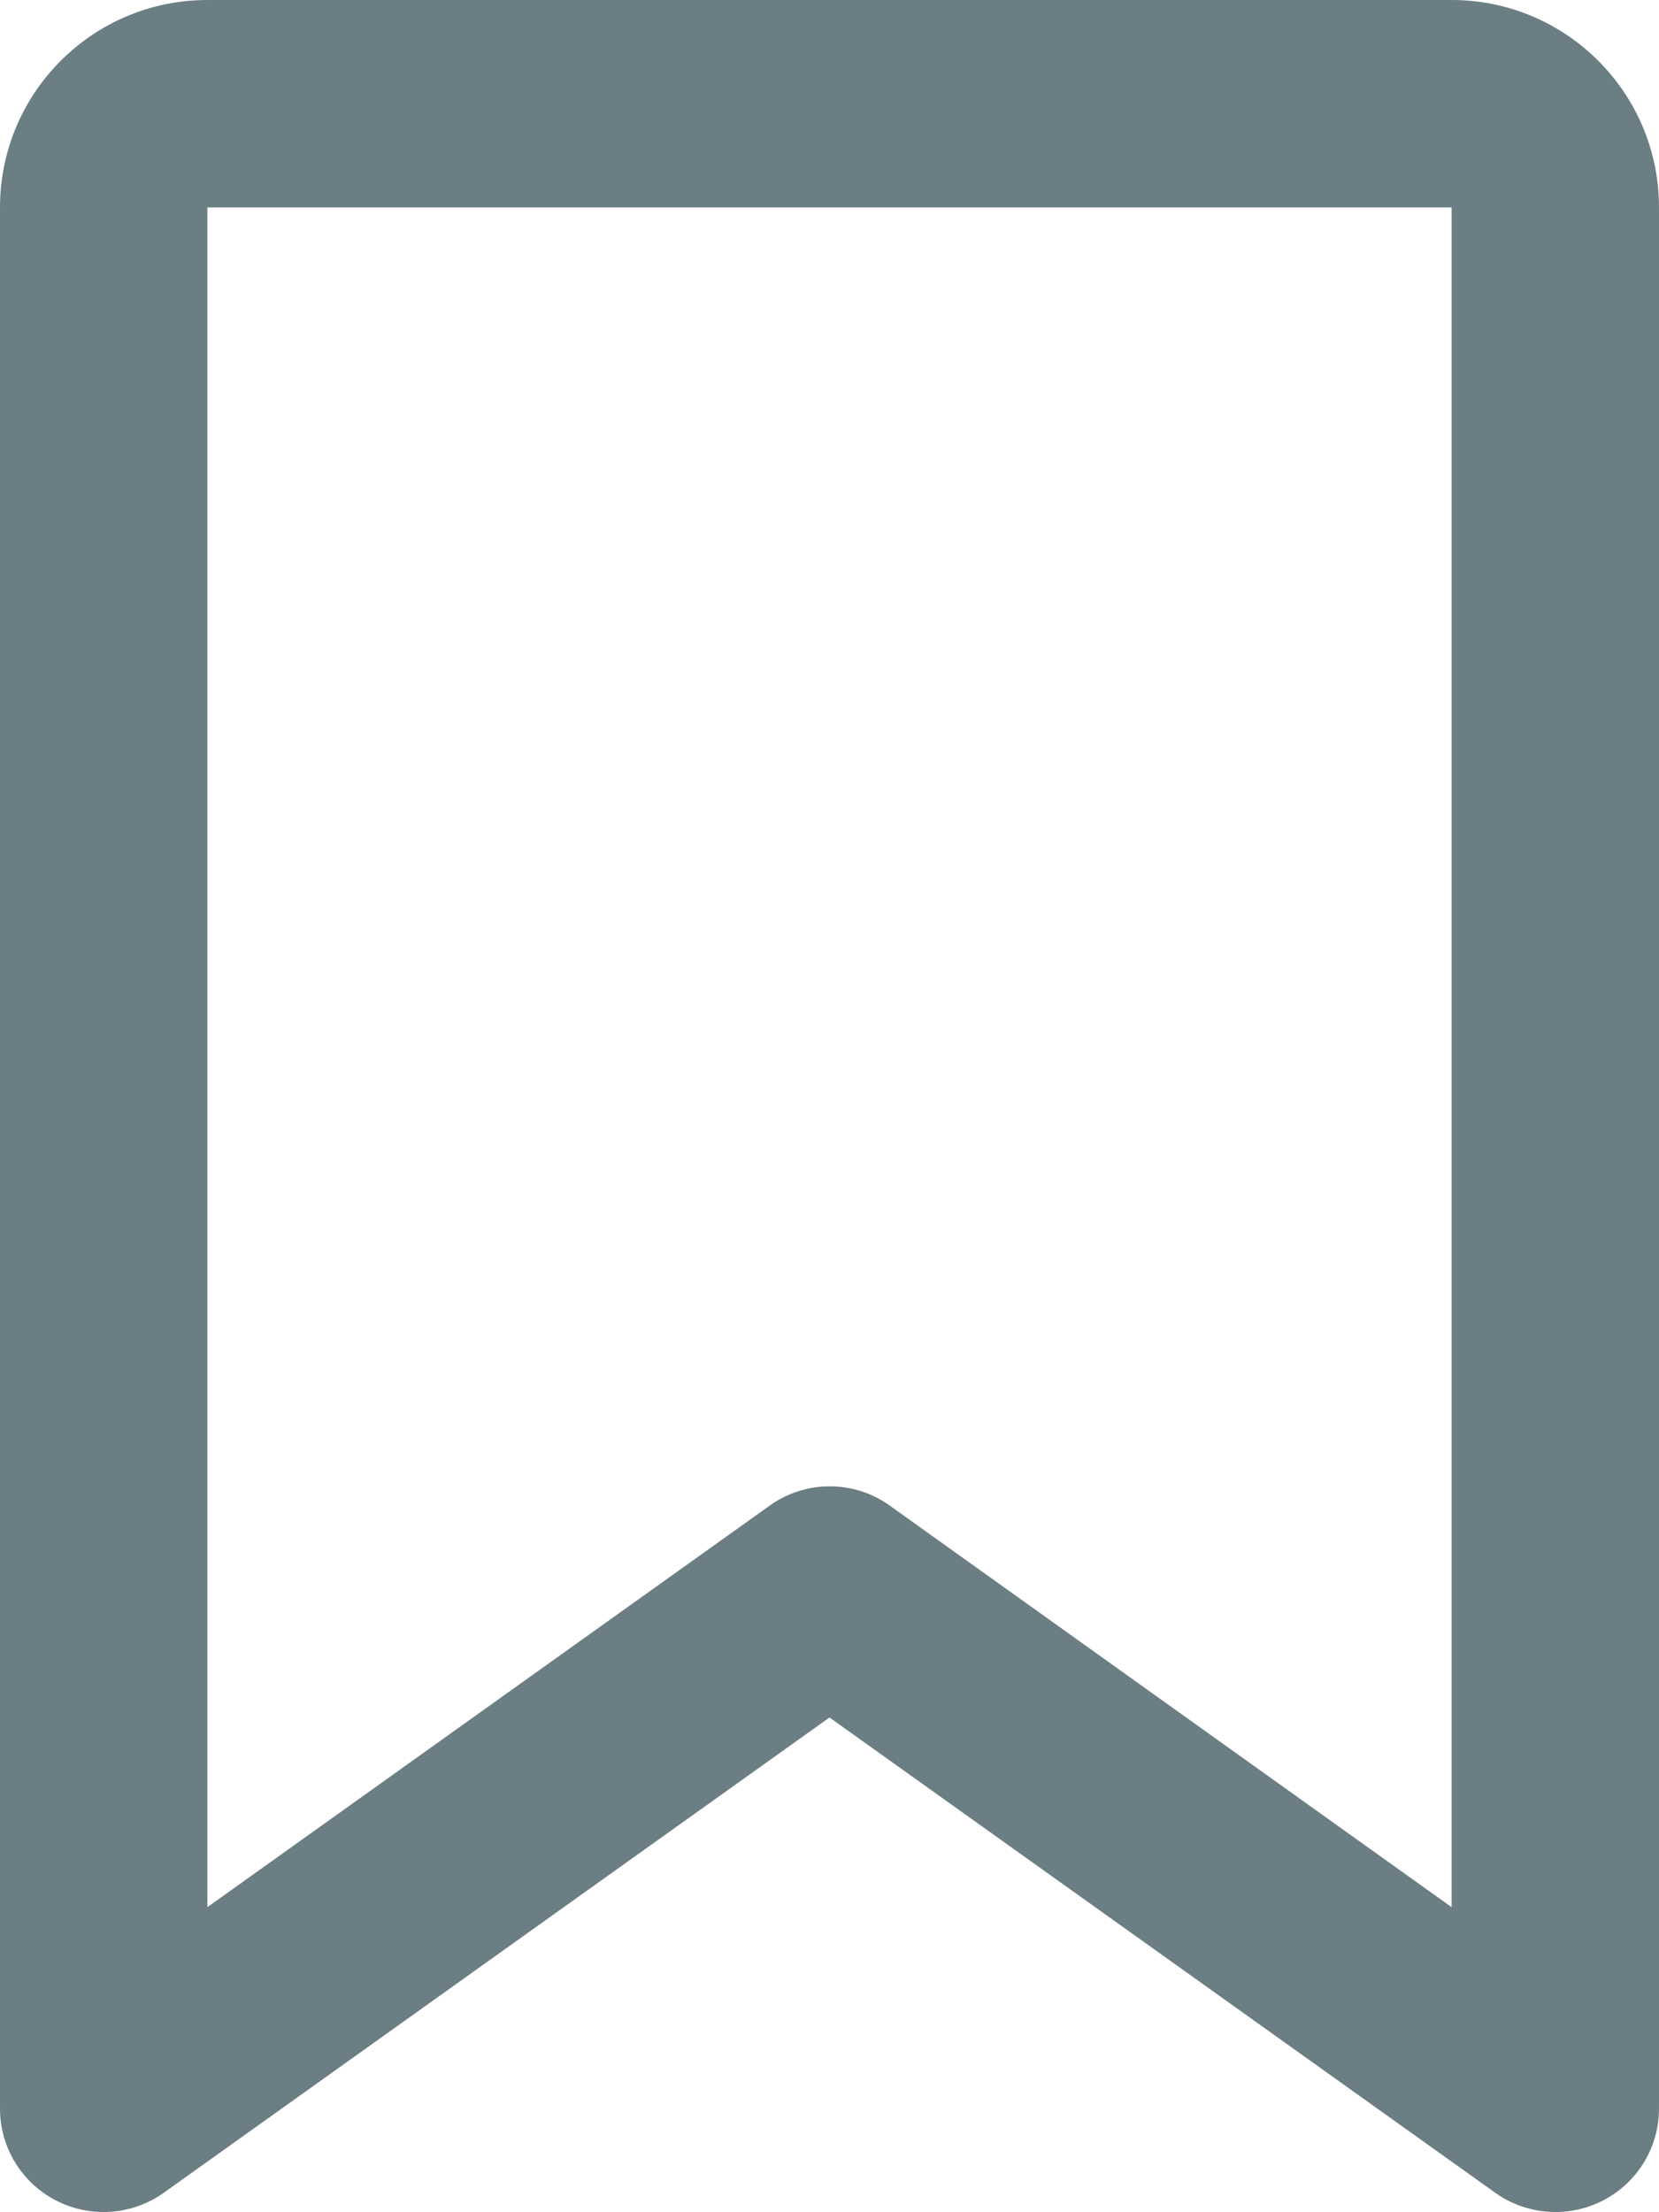 <svg aria-hidden="true" focusable="false" data-prefix="far" data-icon="bookmark" class="svg-inline--fa fa-bookmark fa-fw fa-1x " role="img" xmlns="http://www.w3.org/2000/svg" viewBox="0 0 384 512"><path fill="rgba(19,52,59,0.63)" d="M0 48C0 21.5 21.5 0 48 0l0 48V441.4l130.1-92.9c8.3-6 19.6-6 27.9 0L336 441.4V48H48V0H336c26.5 0 48 21.5 48 48V488c0 9-5 17.2-13 21.3s-17.6 3.4-24.9-1.8L192 397.5 37.9 507.5c-7.3 5.2-16.9 5.9-24.9 1.8S0 497 0 488V48z"></path></svg>